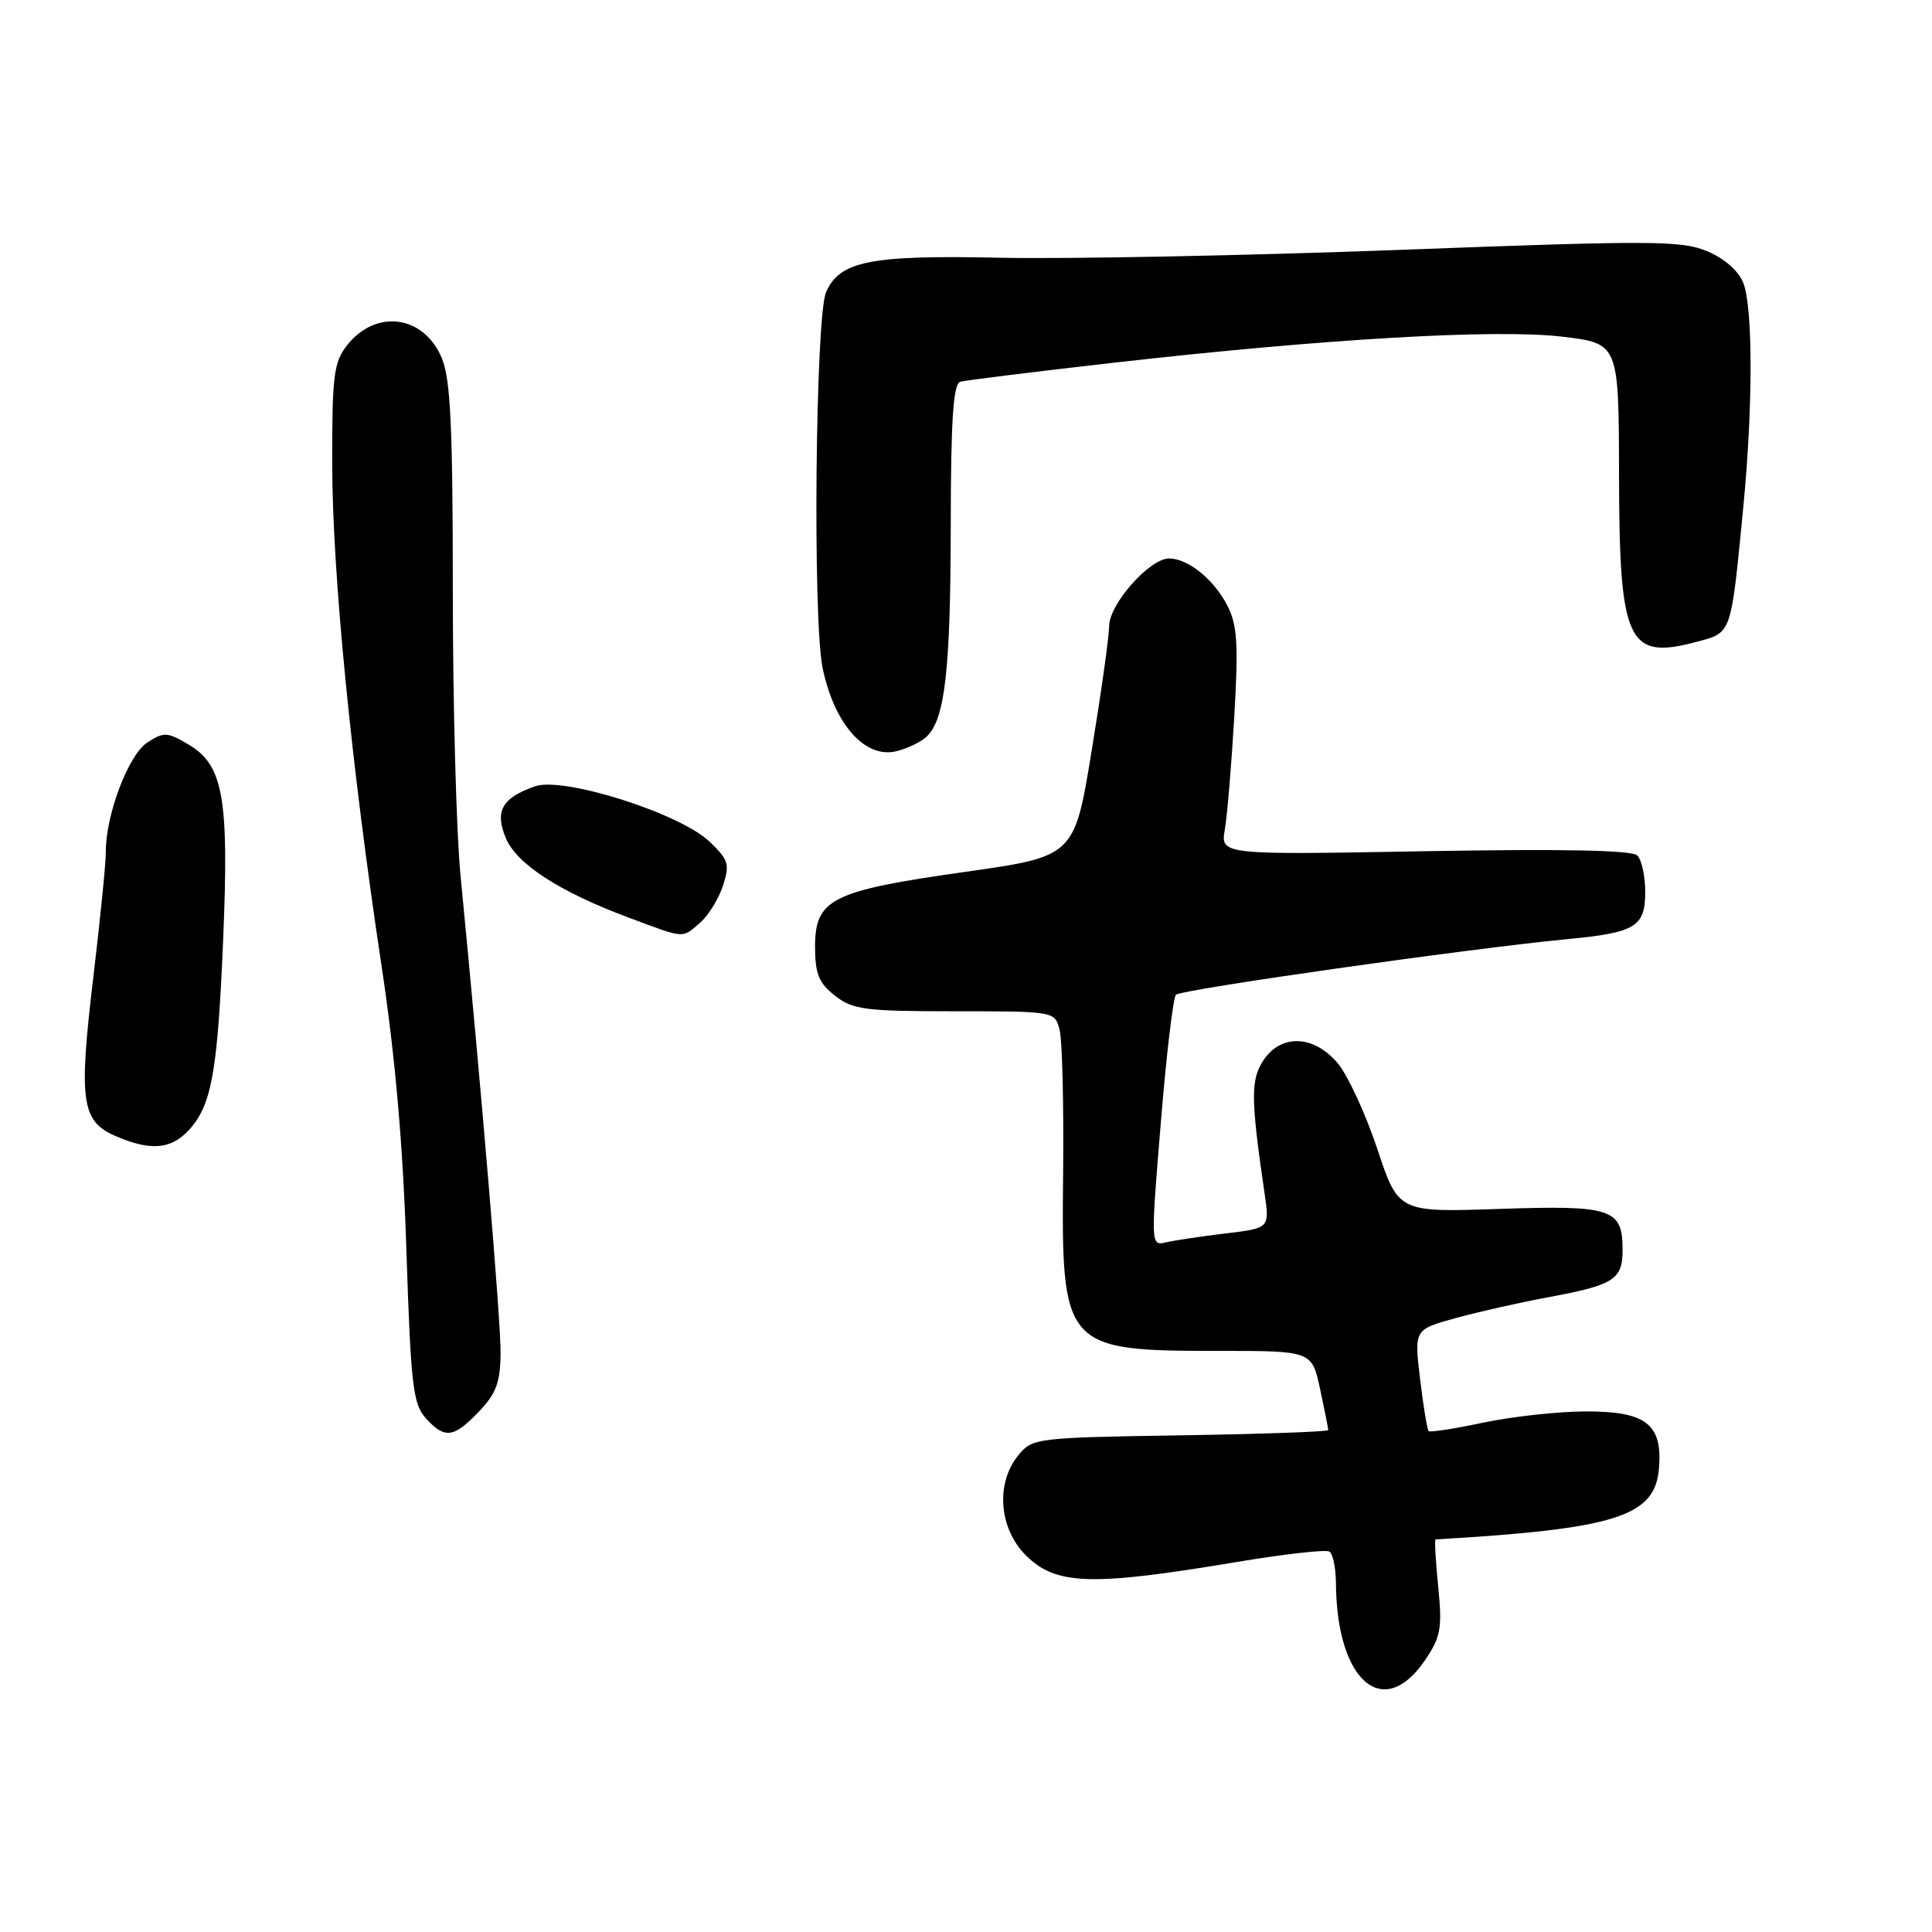 <?xml version="1.0" encoding="UTF-8" standalone="no"?>
<!DOCTYPE svg PUBLIC "-//W3C//DTD SVG 1.1//EN" "http://www.w3.org/Graphics/SVG/1.1/DTD/svg11.dtd" >
<svg xmlns="http://www.w3.org/2000/svg" xmlns:xlink="http://www.w3.org/1999/xlink" version="1.1" viewBox="0 0 256 256">
 <g >
 <path fill="currentColor"
d=" M 188.81 220.00 C 190.91 216.91 191.12 215.77 190.57 210.25 C 190.22 206.81 190.07 203.99 190.22 203.98 C 214.10 202.59 219.29 200.94 219.82 194.60 C 220.31 188.70 218.13 187.00 210.10 187.02 C 206.47 187.03 200.38 187.70 196.57 188.50 C 192.76 189.31 189.48 189.82 189.30 189.63 C 189.11 189.44 188.60 186.34 188.17 182.72 C 187.38 176.16 187.38 176.16 192.94 174.64 C 196.00 173.80 201.43 172.58 205.00 171.92 C 213.90 170.27 215.00 169.57 215.00 165.59 C 215.00 160.15 213.60 159.68 198.64 160.19 C 185.29 160.64 185.29 160.64 182.49 152.21 C 180.95 147.58 178.59 142.48 177.26 140.89 C 174.08 137.12 169.73 136.96 167.39 140.53 C 165.71 143.09 165.73 145.61 167.56 158.12 C 168.24 162.74 168.24 162.74 162.37 163.44 C 159.14 163.83 155.59 164.36 154.48 164.62 C 152.48 165.10 152.48 164.97 153.81 148.80 C 154.54 139.83 155.45 132.19 155.82 131.81 C 156.51 131.11 194.56 125.70 207.50 124.46 C 216.75 123.58 218.00 122.83 218.00 118.16 C 218.00 116.09 217.53 113.93 216.95 113.35 C 216.25 112.65 206.99 112.47 188.81 112.79 C 161.72 113.28 161.72 113.28 162.30 109.89 C 162.62 108.03 163.18 101.29 163.55 94.91 C 164.11 85.30 163.95 82.80 162.62 80.22 C 160.82 76.75 157.41 74.00 154.90 74.00 C 152.34 74.00 147.00 80.02 146.97 82.94 C 146.96 84.35 145.91 91.80 144.65 99.49 C 142.36 113.48 142.36 113.48 127.81 115.54 C 110.19 118.03 108.00 119.12 108.00 125.45 C 108.00 129.02 108.50 130.25 110.63 131.93 C 113.00 133.79 114.63 134.00 126.53 134.00 C 139.78 134.00 139.78 134.00 140.41 136.50 C 140.76 137.88 140.96 146.40 140.87 155.44 C 140.62 178.64 140.94 179.00 161.48 179.00 C 173.83 179.00 173.83 179.00 174.92 184.05 C 175.51 186.83 176.00 189.27 176.00 189.49 C 176.00 189.71 167.18 190.02 156.41 190.19 C 137.20 190.49 136.78 190.55 134.91 192.86 C 131.91 196.57 132.36 202.51 135.92 206.08 C 139.91 210.06 144.54 210.21 163.90 206.97 C 170.17 205.92 175.68 205.30 176.15 205.59 C 176.62 205.88 177.01 207.78 177.02 209.81 C 177.11 222.76 183.30 228.11 188.81 220.00 Z  M 63.46 187.04 C 65.75 184.65 66.30 183.17 66.33 179.29 C 66.36 175.00 63.80 144.48 61.02 116.00 C 60.46 110.22 60.00 93.22 60.00 78.22 C 60.00 56.59 59.70 50.21 58.54 47.45 C 56.16 41.75 49.81 40.89 45.98 45.76 C 44.23 47.97 44.00 49.82 44.02 61.38 C 44.03 75.91 46.53 101.31 50.56 128.00 C 52.37 139.95 53.41 151.88 53.85 165.65 C 54.43 183.51 54.72 186.03 56.40 187.90 C 58.94 190.70 60.09 190.56 63.46 187.04 Z  M 24.98 149.79 C 28.04 146.51 28.83 142.13 29.57 124.50 C 30.36 105.70 29.59 101.37 24.98 98.65 C 22.15 96.98 21.71 96.96 19.49 98.41 C 17.00 100.05 13.98 108.04 14.02 112.93 C 14.03 114.34 13.28 121.82 12.36 129.54 C 10.41 145.86 10.78 148.57 15.28 150.52 C 19.89 152.52 22.63 152.32 24.98 149.79 Z  M 92.78 122.25 C 93.88 121.29 95.24 119.08 95.80 117.35 C 96.72 114.54 96.53 113.92 94.04 111.54 C 90.11 107.77 74.67 102.87 70.90 104.19 C 66.53 105.71 65.53 107.46 67.02 111.04 C 68.45 114.49 74.18 118.20 83.39 121.62 C 90.87 124.41 90.35 124.37 92.78 122.25 Z  M 122.82 97.57 C 125.22 95.24 125.95 88.75 125.98 69.72 C 125.99 55.57 126.31 50.85 127.25 50.58 C 127.94 50.39 137.05 49.26 147.50 48.07 C 175.43 44.90 198.20 43.57 207.00 44.61 C 214.50 45.50 214.50 45.50 214.53 63.00 C 214.57 85.21 215.66 87.52 224.91 85.02 C 229.49 83.79 229.35 84.19 231.00 67.14 C 232.28 53.92 232.28 40.87 231.01 37.52 C 230.40 35.93 228.54 34.28 226.26 33.31 C 222.84 31.86 219.11 31.84 185.50 33.11 C 165.15 33.87 141.25 34.34 132.39 34.15 C 115.33 33.78 111.26 34.59 109.46 38.71 C 108.05 41.95 107.67 82.11 109.00 88.51 C 110.55 95.97 114.62 100.56 118.78 99.54 C 120.27 99.17 122.10 98.29 122.82 97.57 Z "/>
</g>
</svg>